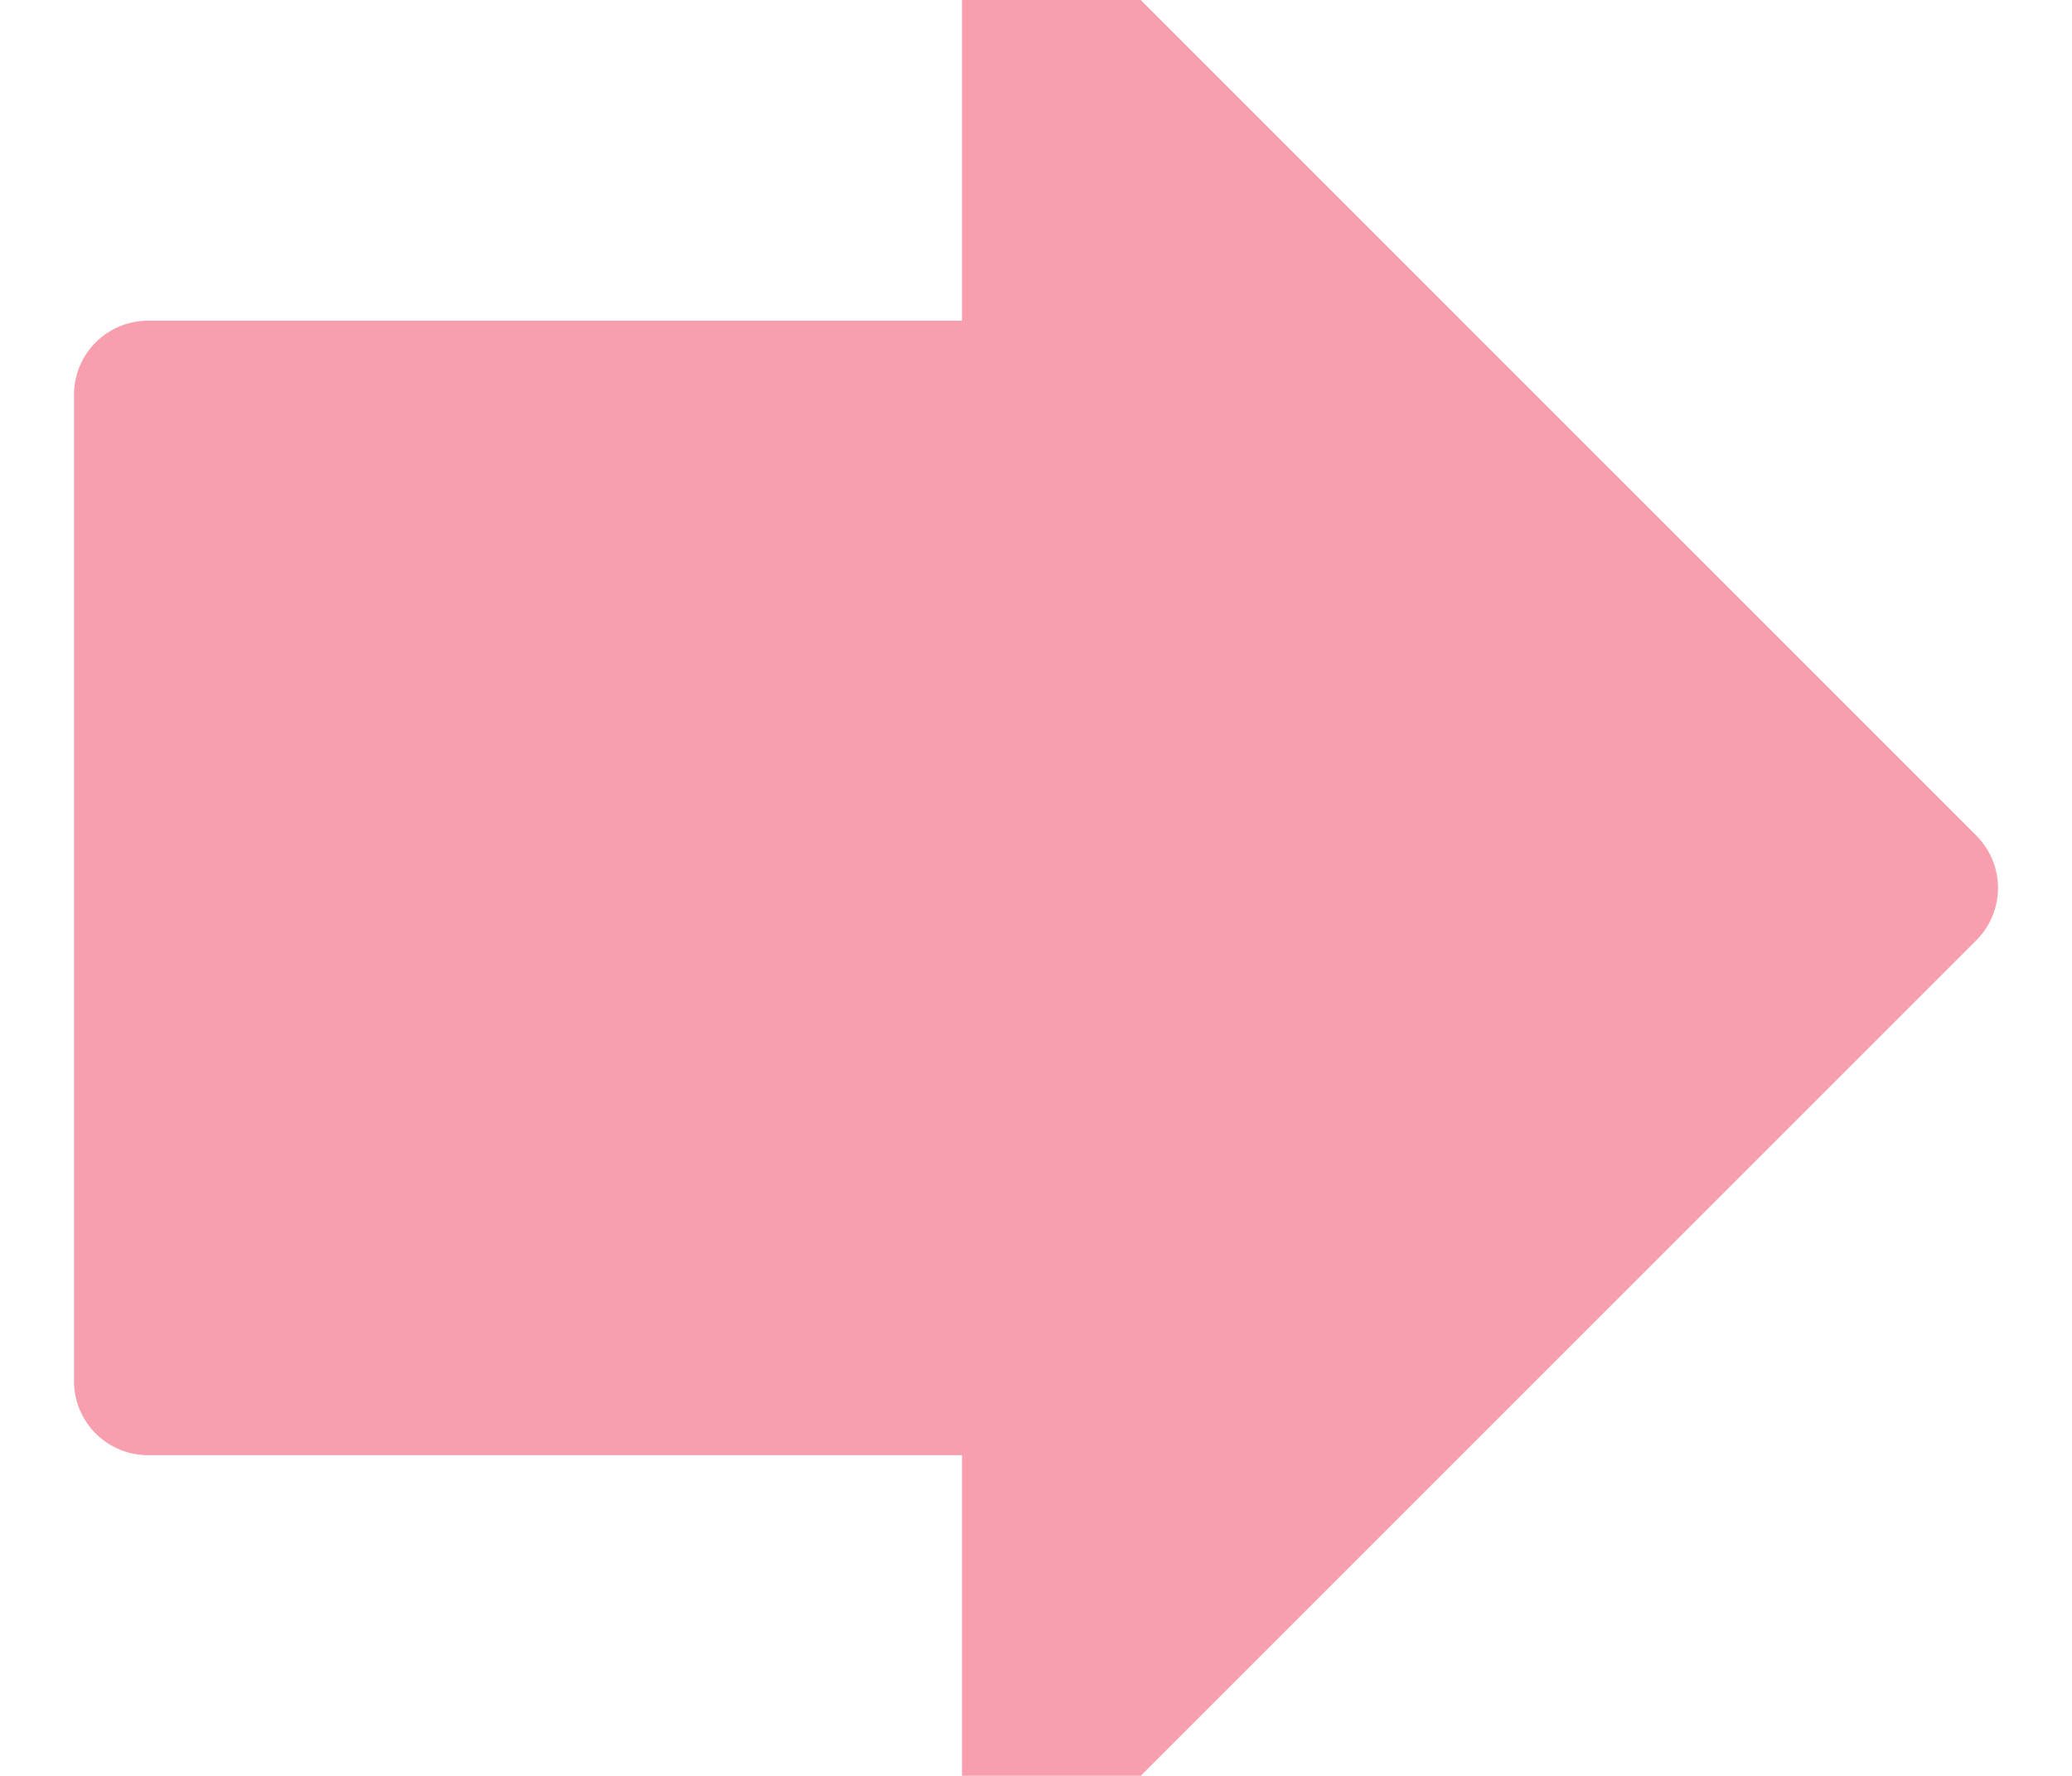 
<svg width="14px" height="12px" viewBox="0 0 14 12" version="1.1" xmlns="http://www.w3.org/2000/svg" xmlns:xlink="http://www.w3.org/1999/xlink">
    <!-- Generator: Sketch 50.2 (55047) - http://www.bohemiancoding.com/sketch -->
    <desc>Created with Sketch.</desc>
    <defs></defs>
    <g id="Page-1" stroke="none" stroke-width="1" fill="none" fill-rule="evenodd" opacity="0.503" stroke-linecap="round" stroke-linejoin="round">
        <g id="Artboard" transform="translate(-805, -421)" fill="#F0405E" stroke="#F0405E">
            <g id="View-Task" transform="translate(141, 360)">
                <g id="Actions-Icons-Column-Example" transform="translate(665, 61)">
                    <g id="Actions-Icons">
                        <g id="Resume-Task-Icon">
                            <path d="M6,2.667 L6,0 L12,6 L6,12 L6,9.333 L0,9.333 L0,2.667 L6,2.667 Z" id="Combined-Shape"></path>
                        </g>
                    </g>
                </g>
            </g>
        </g>
    </g>
</svg>